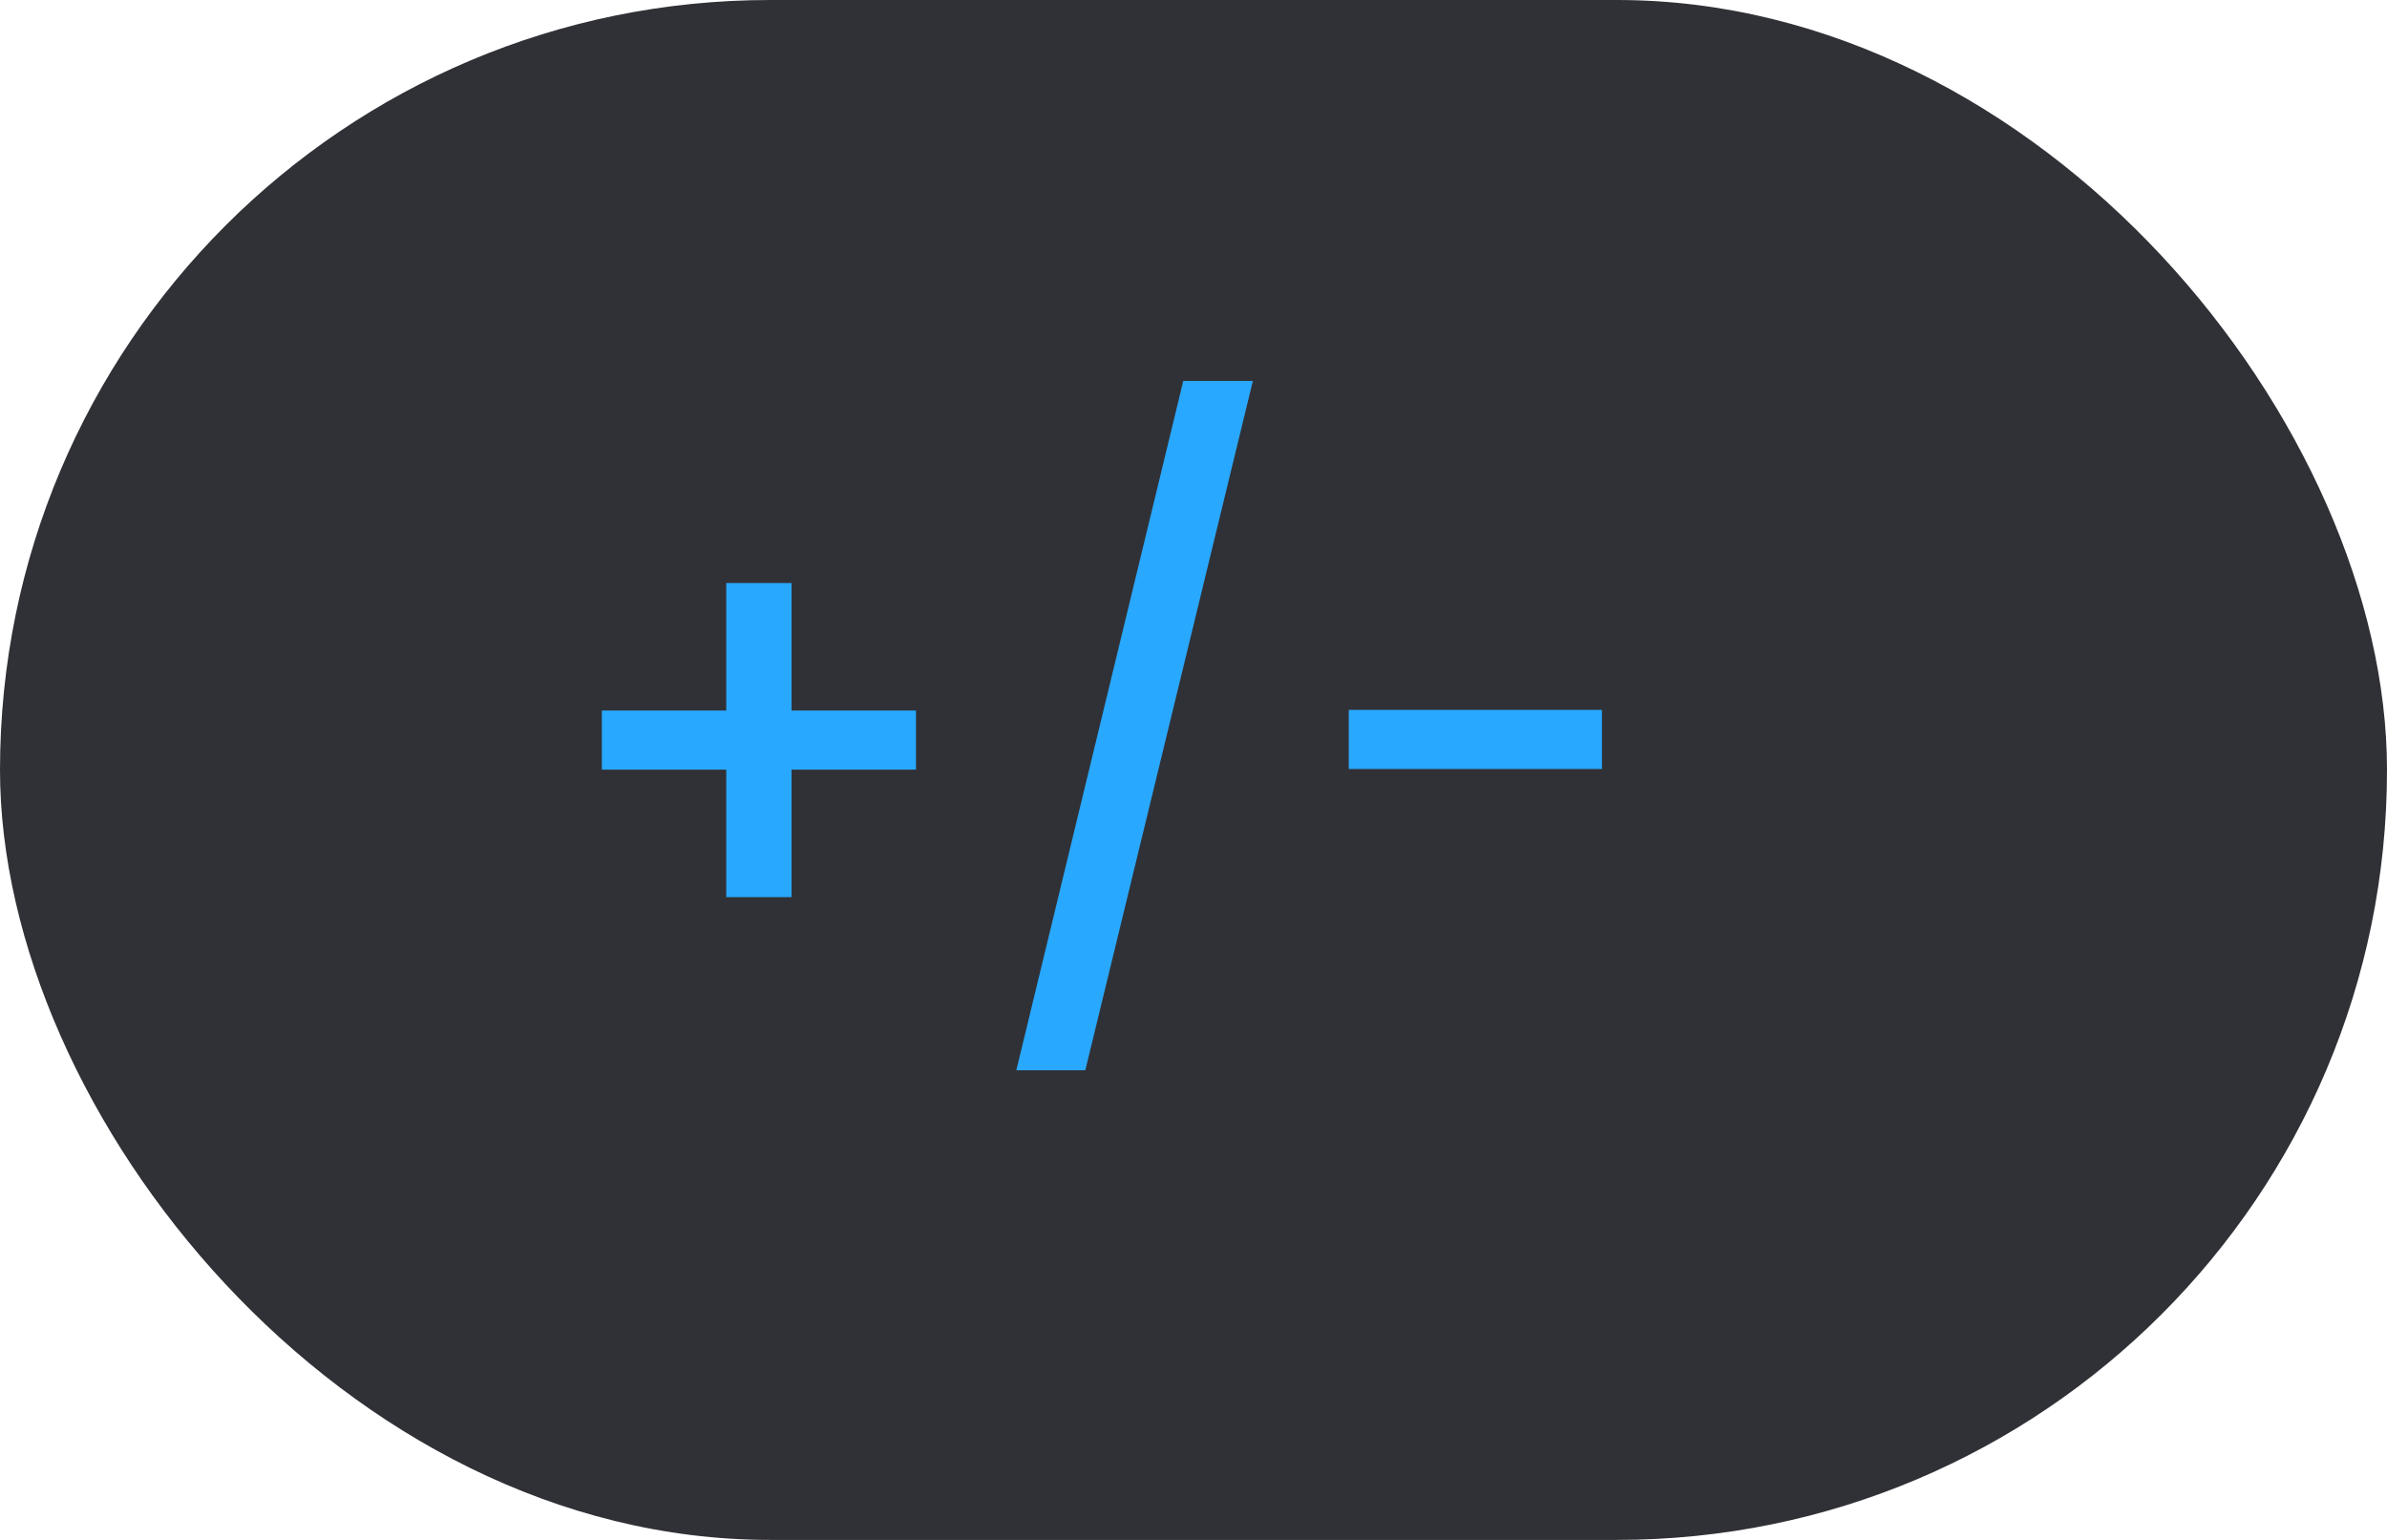 <svg width="62" height="40" viewBox="0 0 62 40" fill="none" xmlns="http://www.w3.org/2000/svg">
<rect width="62" height="40" rx="20" fill="#303136"/>
<path d="M23.792 19.992H20.56V23.304H18.864V19.992H15.632V18.456H18.864V15.144H20.56V18.456H23.792V19.992ZM32.542 9.896L28.19 27.8H26.398L30.734 9.896H32.542ZM41.609 18.44V19.976H35.033V18.44H41.609Z" fill="#29A8FF"/>
</svg>
